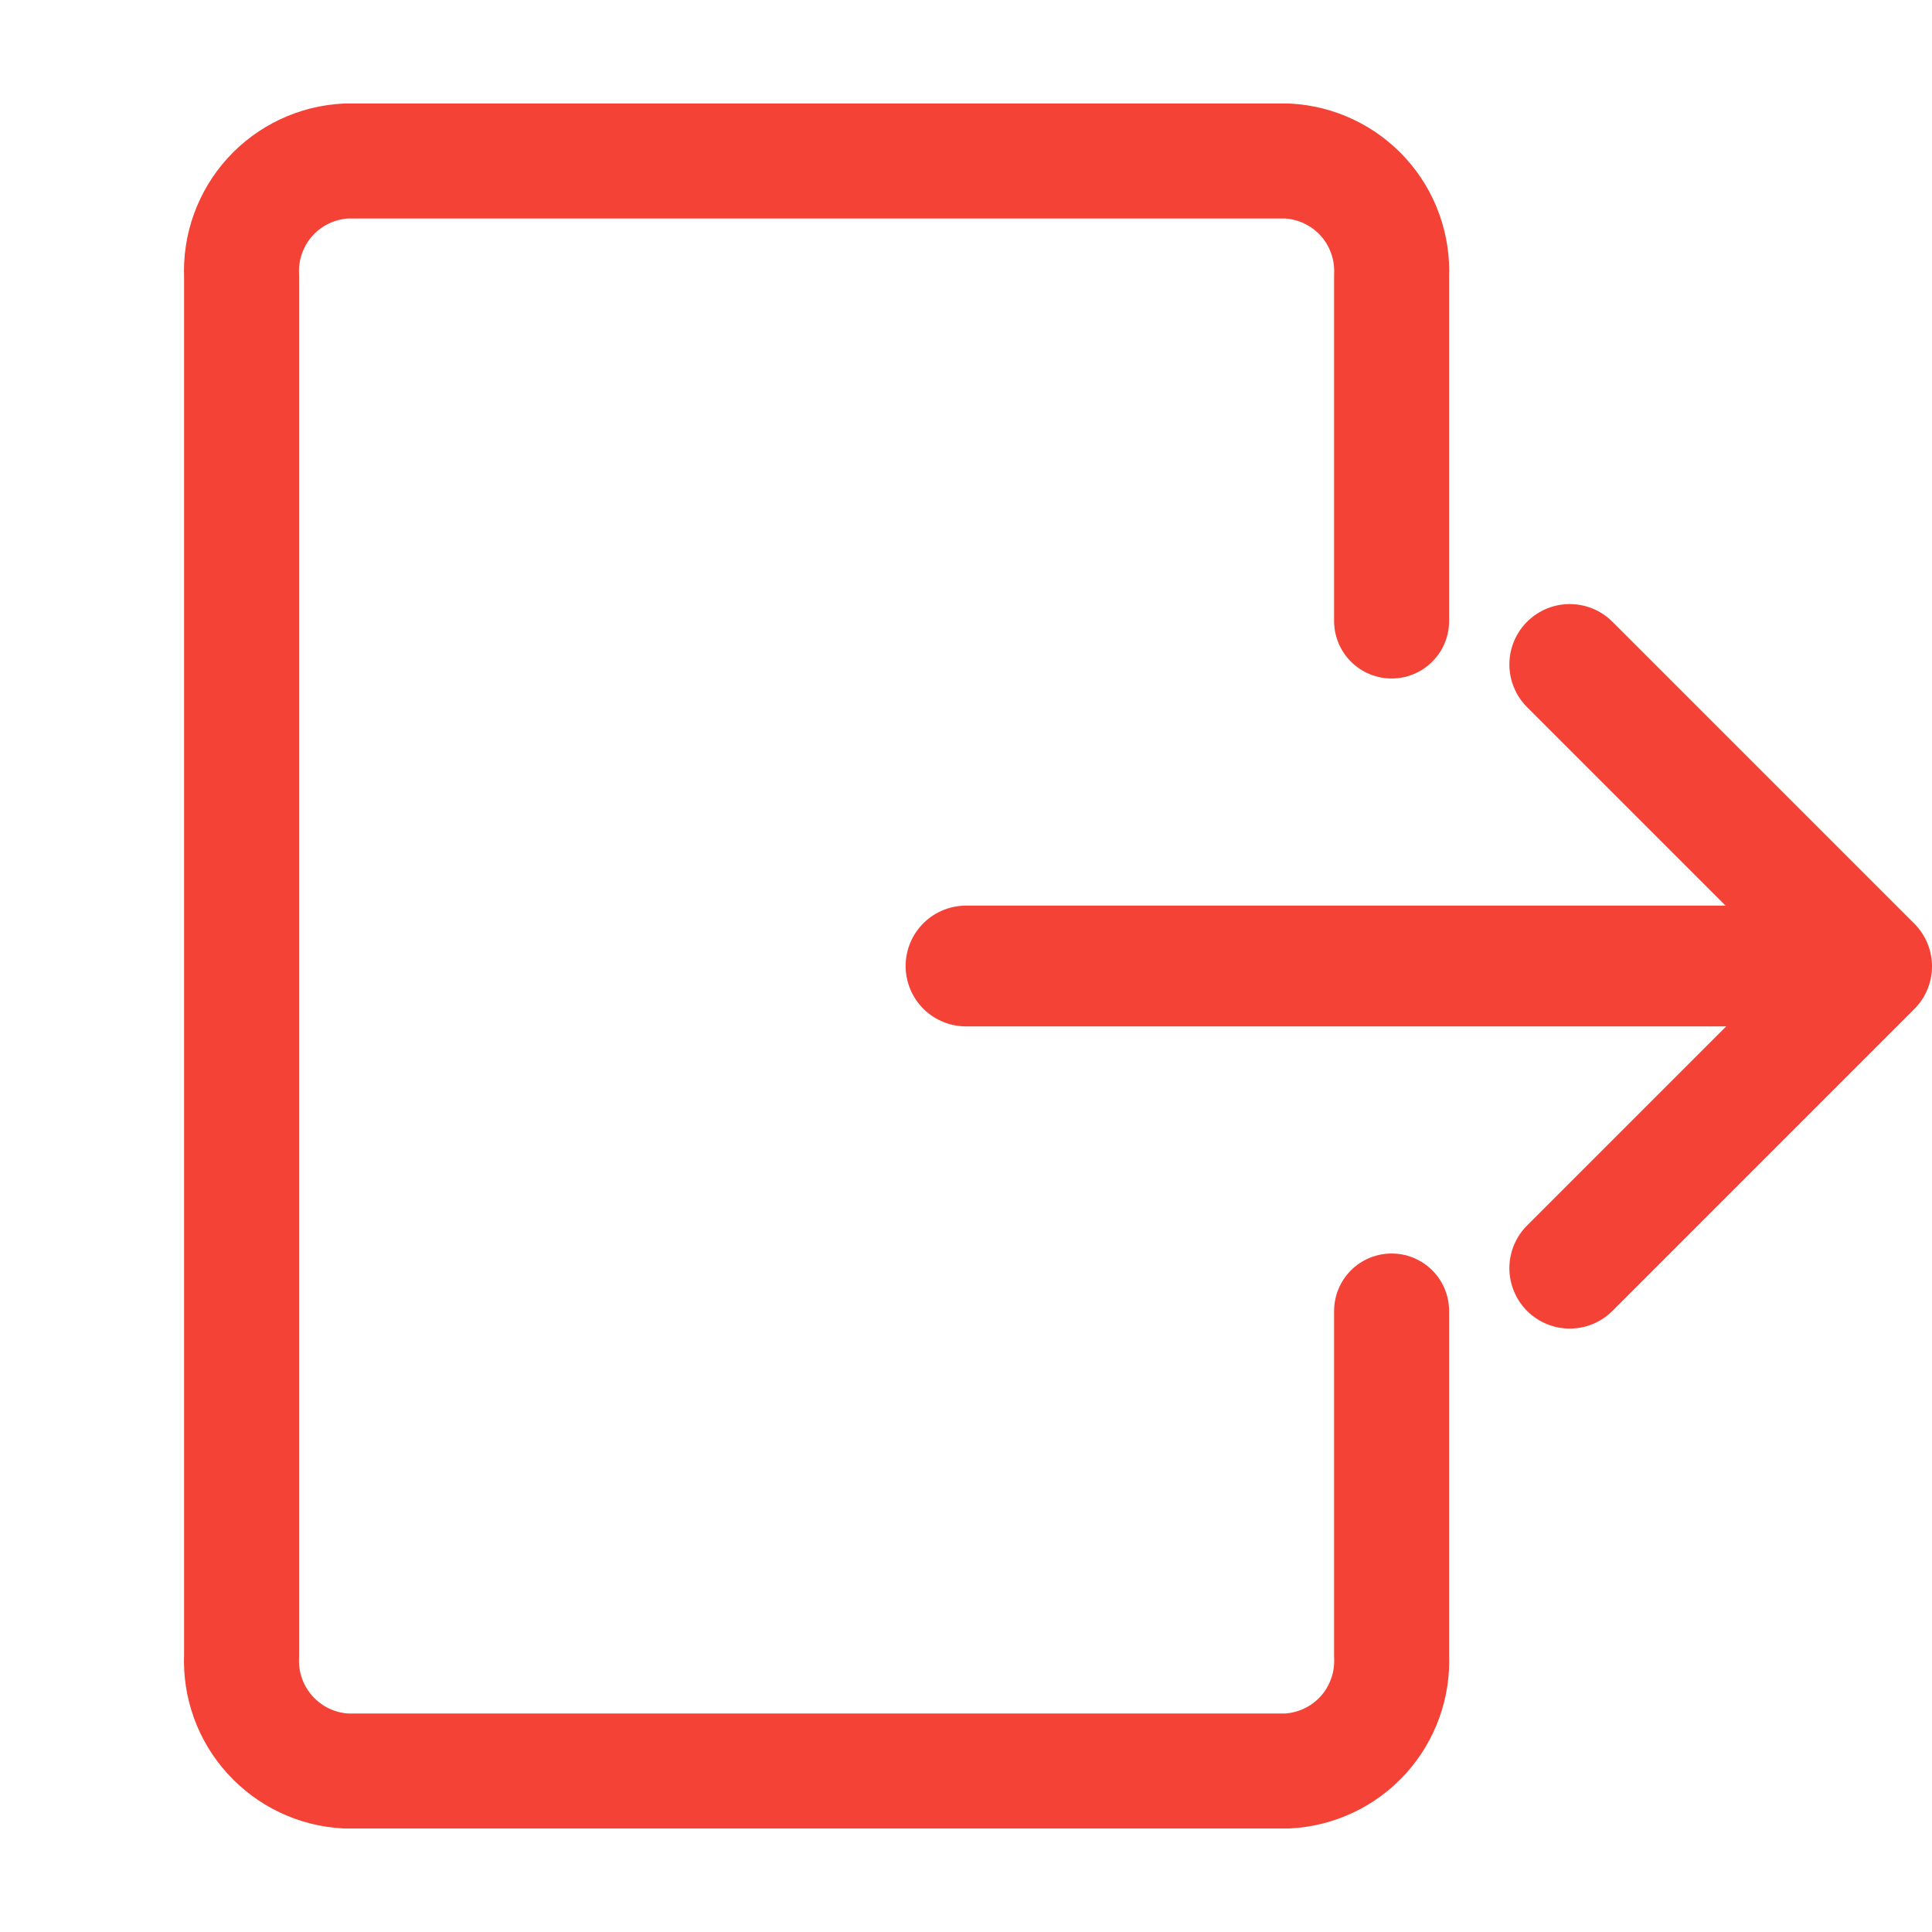 <svg width="24" height="24" viewBox="0 0 24 24" fill="none" xmlns="http://www.w3.org/2000/svg">
<path d="M12 12L23 12" stroke="#F44336" stroke-width="1.5" stroke-linecap="round" stroke-linejoin="round"/>
<path d="M19.5 15.754L23.25 12.004L19.5 8.254" stroke="#F44336" stroke-width="1.5" stroke-linecap="round" stroke-linejoin="round"/>
<path d="M17.287 16.286V20.571C17.303 20.933 17.176 21.286 16.933 21.554C16.689 21.822 16.349 21.982 15.988 22H4.3C3.938 21.982 3.599 21.821 3.356 21.553C3.112 21.286 2.985 20.933 3.001 20.571V3.429C2.985 3.067 3.112 2.714 3.355 2.446C3.599 2.178 3.938 2.018 4.3 2H15.988C16.349 2.018 16.689 2.178 16.933 2.446C17.176 2.714 17.303 3.067 17.287 3.429V7.714" stroke="#F44336" stroke-width="1.429" stroke-linecap="round" stroke-linejoin="round"/>
</svg>
